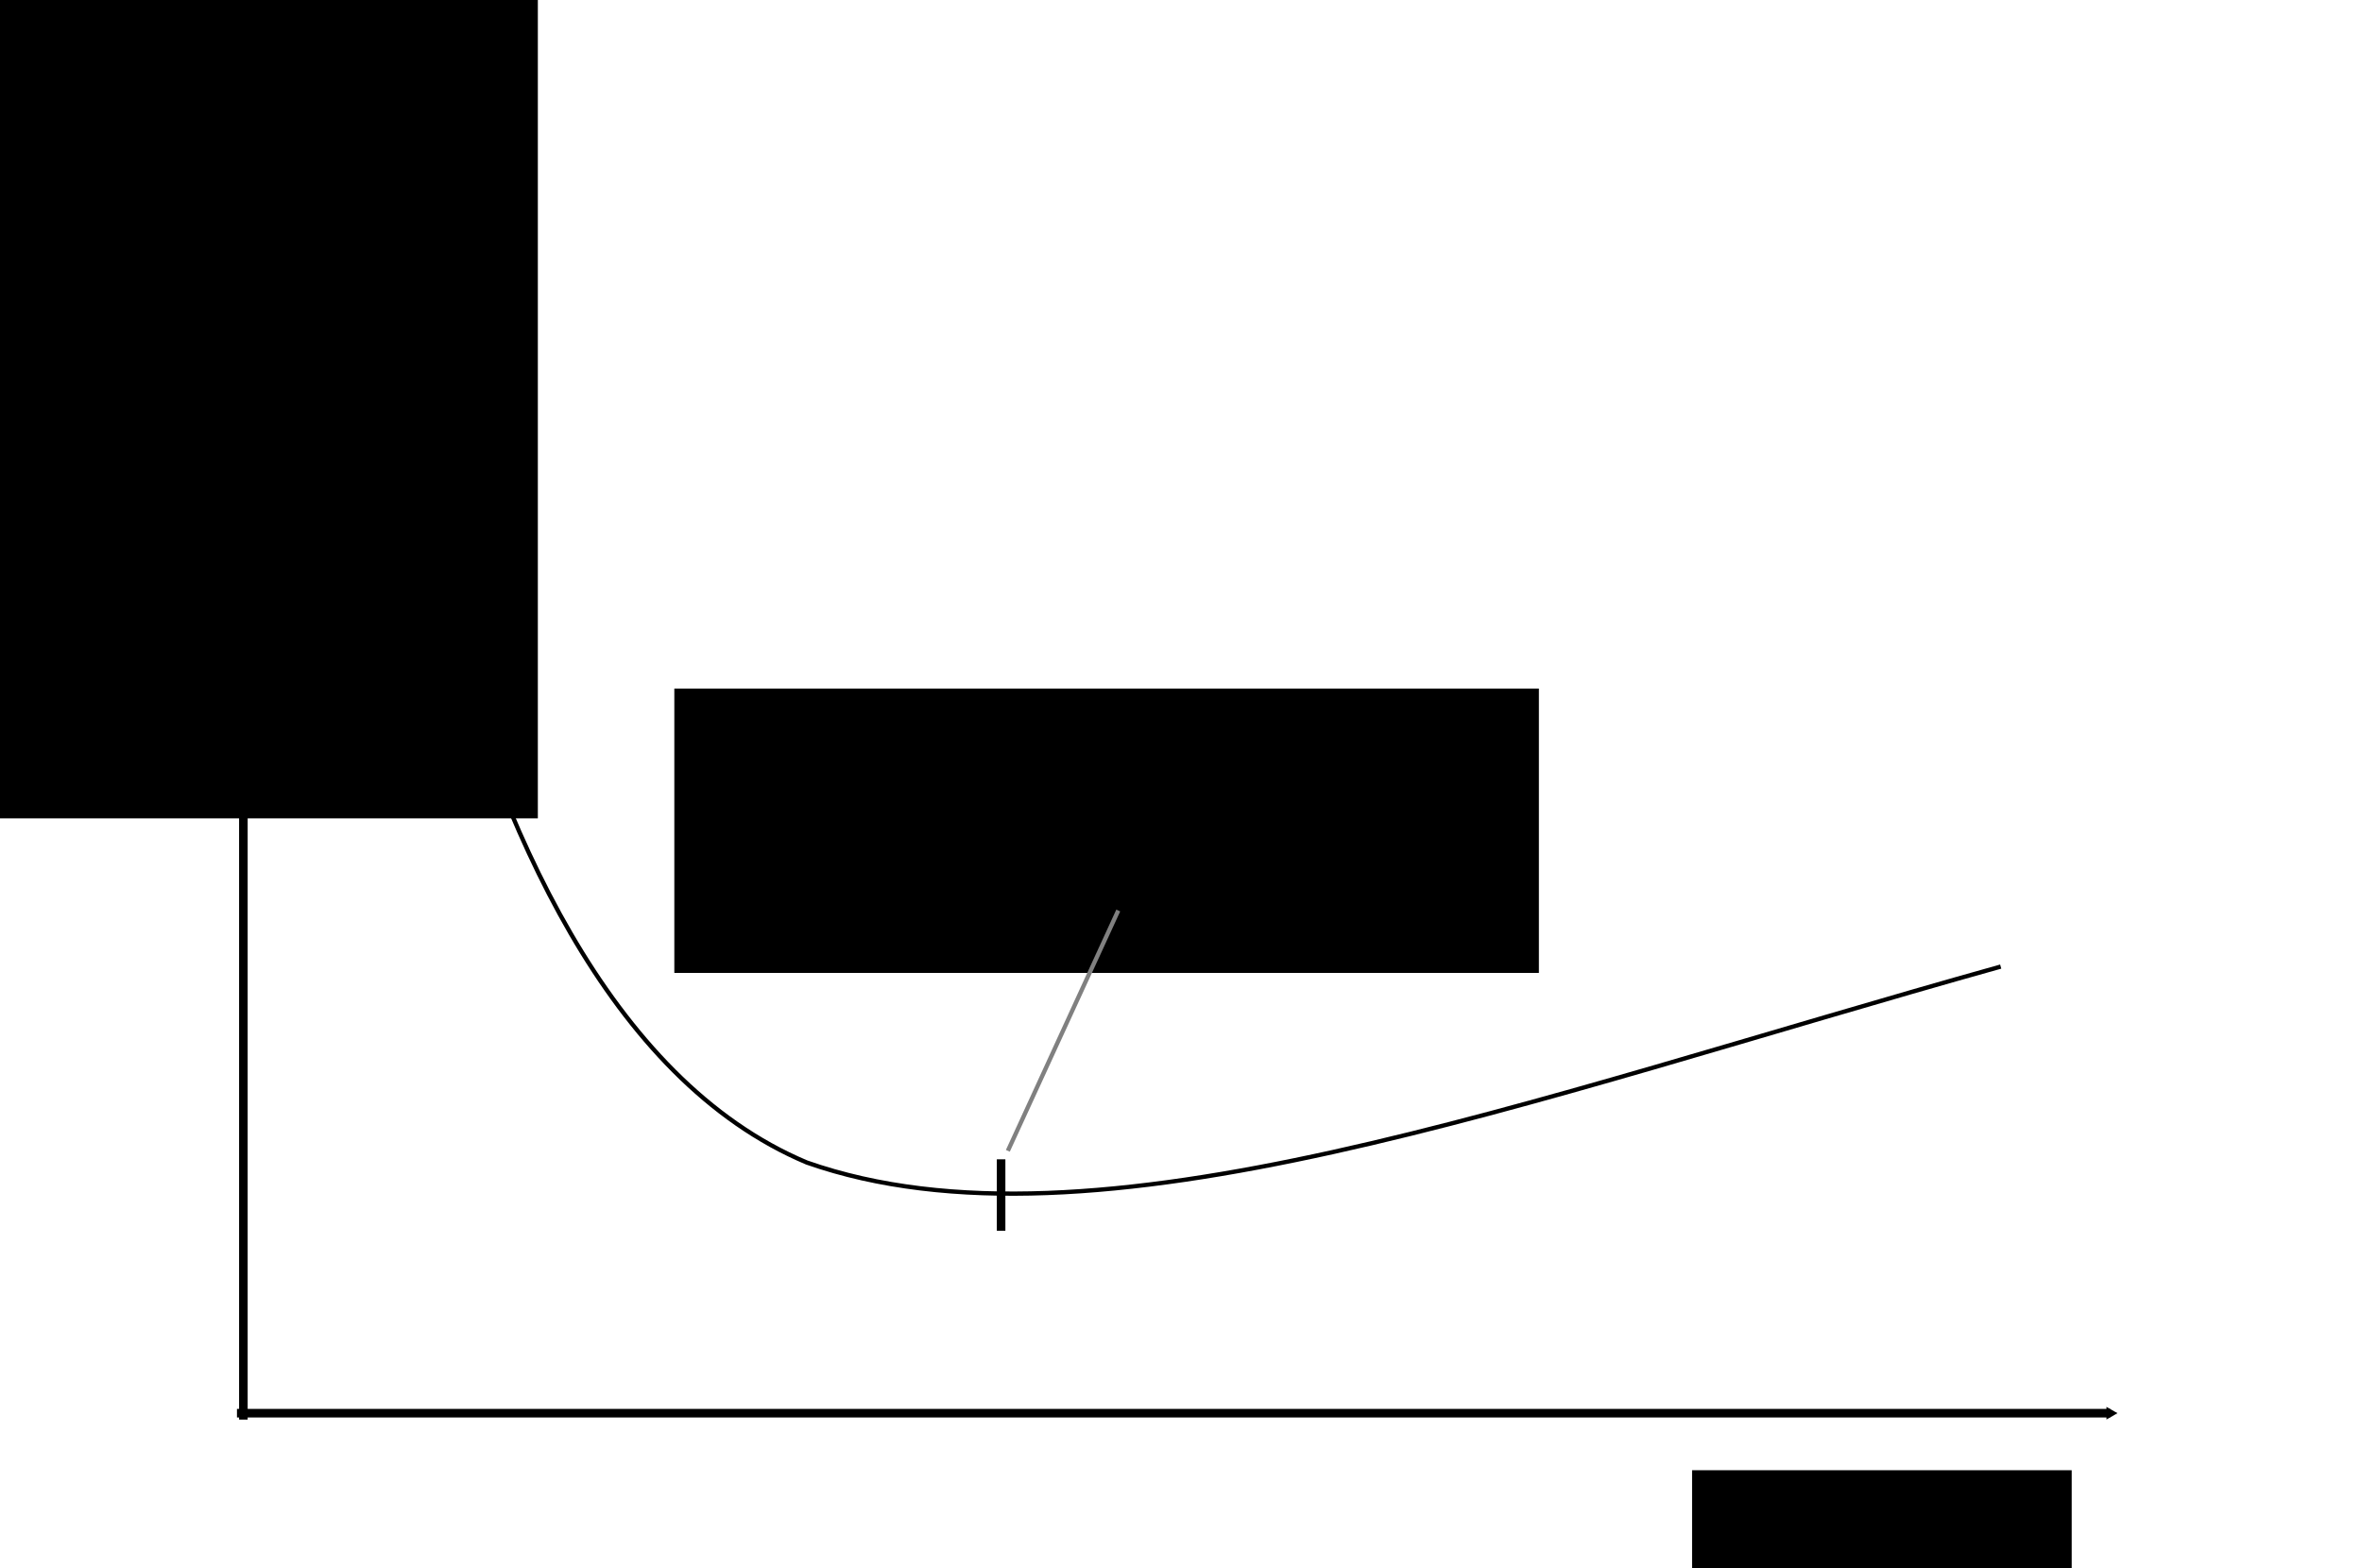 <?xml version="1.0" encoding="UTF-8" standalone="no"?>
<!-- Created with Inkscape (http://www.inkscape.org/) -->

<svg
   xmlns:dc="http://purl.org/dc/elements/1.1/"
   xmlns:cc="http://creativecommons.org/ns#"
   xmlns:rdf="http://www.w3.org/1999/02/22-rdf-syntax-ns#"
   xmlns:svg="http://www.w3.org/2000/svg"
   xmlns="http://www.w3.org/2000/svg"
   xmlns:sodipodi="http://sodipodi.sourceforge.net/DTD/sodipodi-0.dtd"
   xmlns:inkscape="http://www.inkscape.org/namespaces/inkscape"
   width="155.525mm"
   height="103.285mm"
   viewBox="0 0 551.074 365.972"
   id="svg2"
   version="1.1"
   inkscape:version="0.91 r13725"
   sodipodi:docname="bethebloch.svg">
  <defs
     id="defs4">
    <marker
       inkscape:isstock="true"
       style="overflow:visible"
       id="marker4748"
       refX="0"
       refY="0"
       orient="auto"
       inkscape:stockid="TriangleOutM">
      <path
         transform="scale(0.4,0.4)"
         style="fill:#000000;fill-opacity:1;fill-rule:evenodd;stroke:#000000;stroke-width:1pt;stroke-opacity:1"
         d="m 5.77,0 -8.65,5 0,-10 8.65,5 z"
         id="path4750"
         inkscape:connector-curvature="0" />
    </marker>
    <marker
       inkscape:stockid="TriangleOutM"
       orient="auto"
       refY="0"
       refX="0"
       id="TriangleOutM"
       style="overflow:visible"
       inkscape:isstock="true"
       inkscape:collect="always">
      <path
         id="path4287"
         d="m 5.77,0 -8.65,5 0,-10 8.65,5 z"
         style="fill:#000000;fill-opacity:1;fill-rule:evenodd;stroke:#000000;stroke-width:1pt;stroke-opacity:1"
         transform="scale(0.4,0.4)"
         inkscape:connector-curvature="0" />
    </marker>
    <marker
       inkscape:isstock="true"
       style="overflow:visible"
       id="marker4680"
       refX="0"
       refY="0"
       orient="auto"
       inkscape:stockid="Arrow2Mend">
      <path
         transform="scale(-0.6,-0.6)"
         d="M 8.719,4.034 -2.207,0.016 8.719,-4.002 c -1.745,2.372 -1.735,5.617 -6e-7,8.035 z"
         style="fill:#000000;fill-opacity:1;fill-rule:evenodd;stroke:#000000;stroke-width:0.625;stroke-linejoin:round;stroke-opacity:1"
         id="path4682"
         inkscape:connector-curvature="0" />
    </marker>
    <marker
       inkscape:isstock="true"
       style="overflow:visible"
       id="marker4458"
       refX="0"
       refY="0"
       orient="auto"
       inkscape:stockid="Arrow1Mend">
      <path
         transform="matrix(-0.4,0,0,-0.4,-4,0)"
         style="fill:#000000;fill-opacity:1;fill-rule:evenodd;stroke:#000000;stroke-width:1pt;stroke-opacity:1"
         d="M 0,0 5,-5 -12.5,0 5,5 0,0 Z"
         id="path4460"
         inkscape:connector-curvature="0" />
    </marker>
    <marker
       inkscape:stockid="Arrow1Lend"
       orient="auto"
       refY="0"
       refX="0"
       id="Arrow1Lend"
       style="overflow:visible"
       inkscape:isstock="true">
      <path
         id="path4145"
         d="M 0,0 5,-5 -12.5,0 5,5 0,0 Z"
         style="fill:#000000;fill-opacity:1;fill-rule:evenodd;stroke:#000000;stroke-width:1pt;stroke-opacity:1"
         transform="matrix(-0.8,0,0,-0.8,-10,0)"
         inkscape:connector-curvature="0" />
    </marker>
  </defs>
  <sodipodi:namedview
     id="base"
     pagecolor="#ffffff"
     bordercolor="#666666"
     borderopacity="1.0"
     inkscape:pageopacity="0.0"
     inkscape:pageshadow="2"
     inkscape:zoom="0.98994949"
     inkscape:cx="560.6365"
     inkscape:cy="71.765555"
     inkscape:document-units="px"
     inkscape:current-layer="layer1"
     showgrid="false"
     inkscape:snap-bbox="true"
     inkscape:bbox-paths="true"
     inkscape:bbox-nodes="true"
     inkscape:snap-bbox-edge-midpoints="true"
     inkscape:snap-bbox-midpoints="true"
     inkscape:window-width="1280"
     inkscape:window-height="739"
     inkscape:window-x="0"
     inkscape:window-y="0"
     inkscape:window-maximized="1"
     inkscape:snap-global="false"
     fit-margin-right="15"
     fit-margin-top="0"
     fit-margin-left="0"
     fit-margin-bottom="0" />
  <g
     inkscape:label="Layer 1"
     inkscape:groupmode="layer"
     id="layer1"
     transform="translate(-151.789,-269.654)">
    <path
       style="fill:none;fill-rule:evenodd;stroke:#000000;stroke-width:2;stroke-linecap:butt;stroke-linejoin:miter;stroke-miterlimit:4;stroke-dasharray:none;stroke-opacity:1;marker-end:url(#TriangleOutM)"
       d="m 208.571,600.934 0,-322.857"
       id="path4136"
       inkscape:connector-curvature="0" />
    <path
       inkscape:connector-curvature="0"
       id="path4456"
       d="m 207.077,599.439 437.022,0"
       style="fill:none;fill-rule:evenodd;stroke:#000000;stroke-width:2;stroke-linecap:butt;stroke-linejoin:miter;stroke-miterlimit:4;stroke-dasharray:none;stroke-opacity:1;marker-end:url(#marker4748)" />
    <flowRoot
       xml:space="preserve"
       id="flowRoot4864"
       style="font-style:normal;font-weight:normal;font-size:20px;line-height:125%;font-family:Sans;text-align:start;letter-spacing:0px;word-spacing:0px;text-anchor:start;fill:#000000;fill-opacity:1;stroke:none;stroke-width:1px;stroke-linecap:butt;stroke-linejoin:miter;stroke-opacity:1"
       transform="translate(92.986,99.695)"><flowRegion
         id="flowRegion4866"><rect
           id="rect4868"
           width="127.143"
           height="195.714"
           x="57.143"
           y="165.219"
           style="font-size:20px;text-align:start;text-anchor:start" /></flowRegion><flowPara
         id="flowPara4870">$-\frac{\difd E}{\difd x}$</flowPara></flowRoot>    <flowRoot
       xml:space="preserve"
       id="flowRoot4864-1"
       style="font-style:normal;font-weight:normal;font-size:20px;line-height:125%;font-family:Sans;text-align:end;letter-spacing:0px;word-spacing:0px;text-anchor:end;fill:#000000;fill-opacity:1;stroke:none;stroke-width:1px;stroke-linecap:butt;stroke-linejoin:miter;stroke-opacity:1"
       transform="translate(489.424,447.532)"><flowRegion
         id="flowRegion4866-9"><rect
           id="rect4868-8"
           width="88.571"
           height="38.571"
           x="57.143"
           y="165.219"
           style="font-size:20px;text-align:end;text-anchor:end" /></flowRegion><flowPara
         id="flowPara4870-7">$\beta$</flowPara></flowRoot>    <path
       style="fill:none;fill-rule:evenodd;stroke:#000000;stroke-width:1px;stroke-linecap:butt;stroke-linejoin:miter;stroke-opacity:1"
       d="m 237.143,303.791 c 0,0 10.403,198.242 102.857,237.143 66.752,23.473 167.763,-14.718 278.571,-45.714"
       id="path4934"
       inkscape:connector-curvature="0"
       sodipodi:nodetypes="ccc" />
    <path
       style="fill:none;fill-rule:evenodd;stroke:#000000;stroke-width:2;stroke-linecap:butt;stroke-linejoin:miter;stroke-miterlimit:4;stroke-dasharray:none;stroke-opacity:1"
       d="m 385.353,540.195 0,16.668"
       id="path4960"
       inkscape:connector-curvature="0" />
    <flowRoot
       xml:space="preserve"
       id="flowRoot4864-1-4"
       style="font-style:normal;font-weight:normal;font-size:20px;line-height:125%;font-family:Sans;text-align:center;letter-spacing:0px;word-spacing:0px;text-anchor:middle;fill:#000000;fill-opacity:1;stroke:none;stroke-width:1px;stroke-linecap:butt;stroke-linejoin:miter;stroke-opacity:1"
       transform="translate(251.972,265.126)"><flowRegion
         id="flowRegion4866-9-3"><rect
           id="rect4868-8-7"
           width="201.709"
           height="66.351"
           x="57.143"
           y="165.219"
           style="font-size:20px;text-align:center;text-anchor:middle" /></flowRegion><flowPara
         id="flowPara4870-7-1"
         style="text-align:center;text-anchor:middle">minimal ionizing particle</flowPara></flowRoot>    <path
       style="fill:none;fill-rule:evenodd;stroke:#808080;stroke-width:1px;stroke-linecap:butt;stroke-linejoin:miter;stroke-opacity:1"
       d="m 412.688,482.131 -25.759,56.084"
       id="path4986"
       inkscape:connector-curvature="0"
       sodipodi:nodetypes="cc" />
  </g>
</svg>
